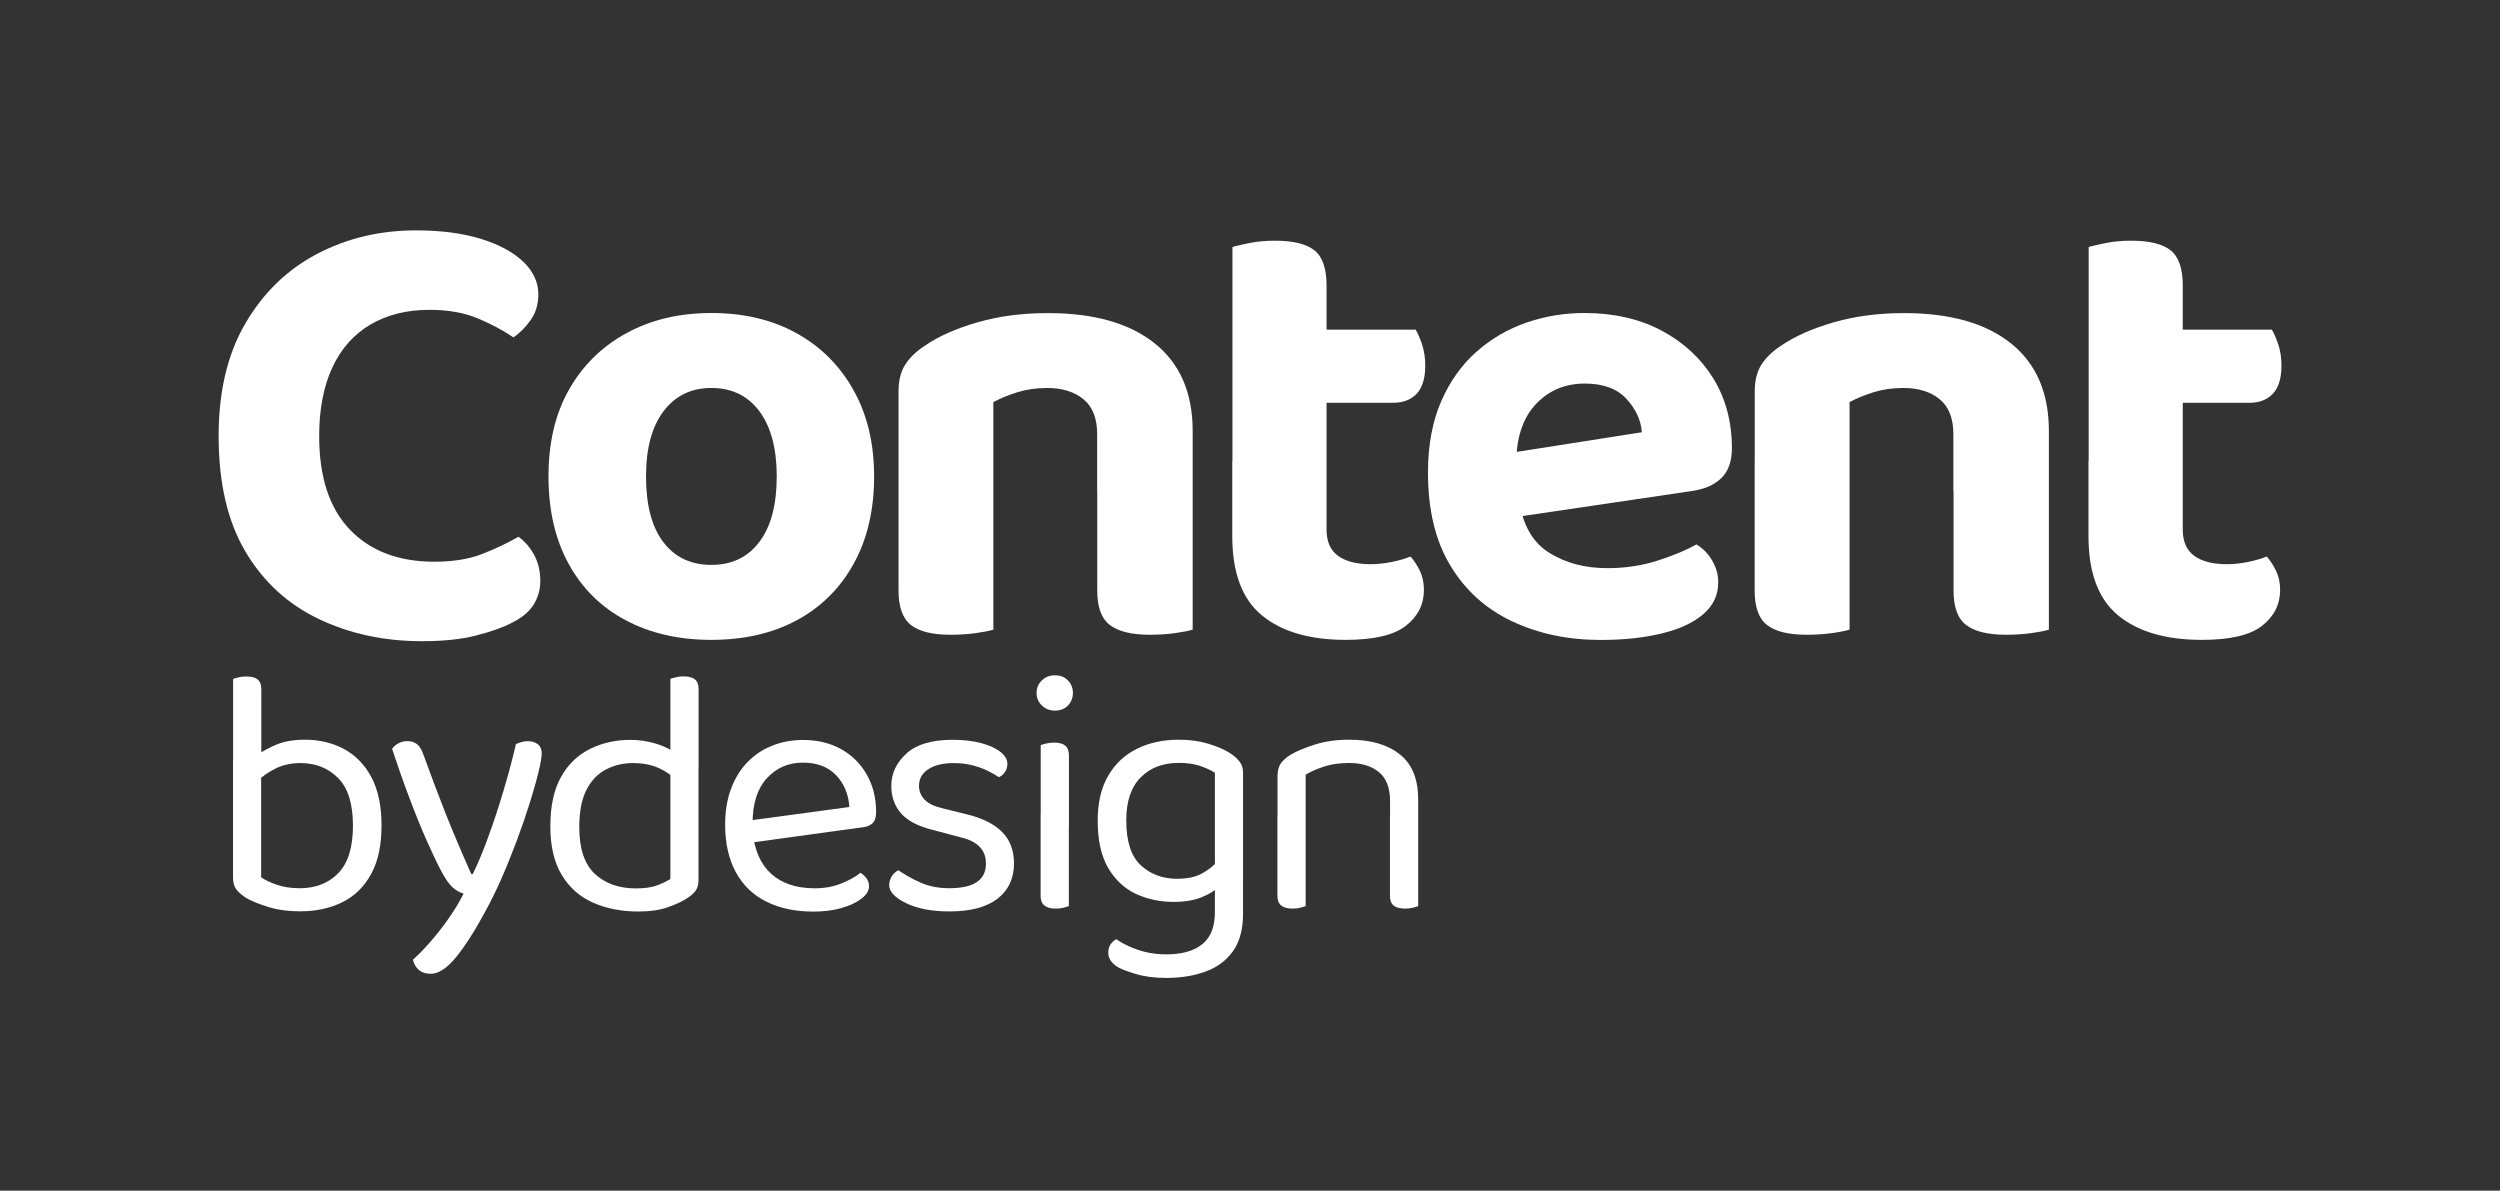 <?xml version="1.0" encoding="utf-8"?>
<!-- Generator: Adobe Illustrator 27.9.0, SVG Export Plug-In . SVG Version: 6.00 Build 0)  -->
<svg version="1.1" id="Layer_1" xmlns="http://www.w3.org/2000/svg" xmlns:xlink="http://www.w3.org/1999/xlink" x="0px" y="0px"
	 viewBox="0 0 283.46 135" style="enable-background:new 0 0 283.46 135;" xml:space="preserve">
<rect x="0" y="0" width="283.46" height="135" fill="#333333" stroke="none"/>
<style type="text/css">
	.st0{fill:#FFFFFF;}
</style>
<g>
	<g>
		<path class="st0" d="M61.04,33.38c0,1.12-0.29,2.08-0.87,2.91c-0.58,0.82-1.24,1.48-1.96,1.96c-1.21-0.82-2.58-1.55-4.11-2.18
			c-1.53-0.63-3.33-0.94-5.41-0.94c-2.57,0-4.8,0.56-6.69,1.67c-1.89,1.11-3.33,2.74-4.32,4.87c-0.99,2.13-1.49,4.72-1.49,7.78
			c0,4.65,1.16,8.19,3.49,10.61c2.33,2.42,5.52,3.63,9.59,3.63c2.08,0,3.88-0.29,5.38-0.87c1.5-0.58,2.88-1.24,4.14-1.96
			c0.73,0.53,1.32,1.22,1.78,2.07c0.46,0.85,0.69,1.83,0.69,2.94c0,0.97-0.25,1.87-0.76,2.69c-0.51,0.82-1.37,1.53-2.58,2.11
			c-0.92,0.48-2.23,0.94-3.92,1.38c-1.7,0.44-3.75,0.65-6.18,0.65c-4.26,0-8.15-0.84-11.66-2.51c-3.51-1.67-6.29-4.21-8.32-7.63
			c-2.03-3.42-3.05-7.79-3.05-13.12c0-5.04,1-9.29,3.02-12.75c2.01-3.46,4.71-6.09,8.1-7.88c3.39-1.79,7.14-2.69,11.26-2.69
			c2.86,0,5.33,0.33,7.41,0.98c2.08,0.65,3.68,1.53,4.8,2.62C60.48,30.8,61.04,32.03,61.04,33.38z"/>
		<path class="st0" d="M99.11,54.02c0,3.78-0.76,7.06-2.29,9.85c-1.53,2.79-3.67,4.93-6.43,6.43c-2.76,1.5-6.01,2.25-9.74,2.25
			c-3.68,0-6.92-0.74-9.7-2.22c-2.79-1.48-4.94-3.61-6.47-6.39c-1.53-2.79-2.29-6.09-2.29-9.92c0-3.83,0.77-7.11,2.33-9.85
			c1.55-2.74,3.72-4.87,6.5-6.39c2.79-1.53,6-2.29,9.63-2.29c3.68,0,6.9,0.76,9.66,2.29c2.76,1.53,4.92,3.68,6.47,6.47
			C98.34,47.03,99.11,50.29,99.11,54.02z M80.66,43.99c-2.28,0-4.08,0.87-5.41,2.62c-1.33,1.74-2,4.21-2,7.41
			c0,3.25,0.65,5.73,1.96,7.45c1.31,1.72,3.13,2.58,5.45,2.58s4.14-0.87,5.45-2.62c1.31-1.74,1.96-4.21,1.96-7.41
			c0-3.15-0.65-5.61-1.96-7.38C84.8,44.88,82.98,43.99,80.66,43.99z"/>
		<path class="st0" d="M135.23,48.86v6.83H124.4v-6.47c0-1.79-0.52-3.11-1.56-3.96c-1.04-0.85-2.41-1.27-4.11-1.27
			c-1.21,0-2.33,0.16-3.34,0.47c-1.02,0.32-1.94,0.69-2.76,1.13v10.1h-10.75V44.36c0-1.21,0.25-2.22,0.76-3.02
			c0.51-0.8,1.25-1.51,2.22-2.14c1.55-1.07,3.54-1.95,5.96-2.65c2.42-0.7,5.09-1.05,7.99-1.05c5.23,0,9.28,1.15,12.14,3.45
			C133.8,41.24,135.23,44.55,135.23,48.86z M101.88,52.35h10.75v19.04c-0.48,0.15-1.16,0.28-2.03,0.4
			c-0.87,0.12-1.82,0.18-2.83,0.18c-2.03,0-3.52-0.36-4.47-1.09c-0.94-0.73-1.42-2.03-1.42-3.92V52.35z M124.4,52.35h10.83v19.04
			c-0.49,0.15-1.16,0.28-2.03,0.4c-0.87,0.12-1.82,0.18-2.83,0.18c-2.03,0-3.54-0.36-4.51-1.09c-0.97-0.73-1.45-2.03-1.45-3.92
			V52.35z"/>
		<path class="st0" d="M150.42,54.09h-10.68V28.01c0.48-0.15,1.16-0.3,2.03-0.47c0.87-0.17,1.79-0.25,2.76-0.25
			c2.08,0,3.58,0.36,4.5,1.09c0.92,0.73,1.38,2.06,1.38,4V54.09z M139.73,52.28h10.68v7.77c0,1.36,0.44,2.35,1.31,2.98
			c0.87,0.63,2.11,0.94,3.71,0.94c0.73,0,1.51-0.08,2.36-0.25c0.85-0.17,1.56-0.38,2.14-0.62c0.39,0.44,0.74,0.97,1.05,1.6
			c0.31,0.63,0.47,1.36,0.47,2.18c0,1.65-0.68,3-2.04,4.07c-1.36,1.07-3.63,1.6-6.83,1.6c-4.07,0-7.23-0.92-9.48-2.76
			c-2.25-1.84-3.38-4.84-3.38-9.01V52.28z M146.56,45.66v-8.28h13.95c0.24,0.39,0.48,0.94,0.73,1.67c0.24,0.73,0.36,1.53,0.36,2.4
			c0,1.45-0.33,2.52-0.98,3.2c-0.65,0.68-1.54,1.02-2.65,1.02H146.56z"/>
		<path class="st0" d="M168.58,59.11l-0.44-7.27l18.02-2.83c-0.1-1.36-0.68-2.62-1.74-3.78c-1.07-1.16-2.64-1.74-4.72-1.74
			c-2.18,0-4,0.74-5.45,2.22c-1.45,1.48-2.23,3.57-2.32,6.29l0.36,5.01c0.44,2.66,1.57,4.57,3.42,5.7c1.84,1.14,4.02,1.71,6.54,1.71
			c2.03,0,3.95-0.29,5.74-0.87c1.79-0.58,3.25-1.19,4.36-1.82c0.73,0.44,1.32,1.04,1.78,1.82c0.46,0.78,0.69,1.6,0.69,2.47
			c0,1.45-0.57,2.66-1.71,3.63c-1.14,0.97-2.71,1.7-4.72,2.18c-2.01,0.48-4.3,0.73-6.87,0.73c-3.73,0-7.08-0.7-10.06-2.11
			c-2.98-1.4-5.32-3.51-7.01-6.32c-1.7-2.81-2.54-6.32-2.54-10.54c0-3.1,0.5-5.79,1.49-8.07c0.99-2.28,2.33-4.15,4-5.63
			c1.67-1.48,3.56-2.58,5.67-3.31c2.11-0.73,4.3-1.09,6.58-1.09c3.34,0,6.26,0.67,8.76,2c2.49,1.33,4.44,3.14,5.85,5.41
			c1.4,2.28,2.11,4.92,2.11,7.92c0,1.5-0.41,2.64-1.23,3.42c-0.82,0.78-1.96,1.26-3.42,1.45L168.58,59.11z"/>
		<path class="st0" d="M232.31,48.86v6.83h-10.83v-6.47c0-1.79-0.52-3.11-1.56-3.96c-1.04-0.85-2.41-1.27-4.11-1.27
			c-1.21,0-2.32,0.16-3.34,0.47c-1.02,0.32-1.94,0.69-2.76,1.13v10.1h-10.75V44.36c0-1.21,0.25-2.22,0.76-3.02
			c0.51-0.8,1.25-1.51,2.22-2.14c1.55-1.07,3.54-1.95,5.96-2.65c2.42-0.7,5.09-1.05,7.99-1.05c5.23,0,9.28,1.15,12.14,3.45
			C230.88,41.24,232.31,44.55,232.31,48.86z M198.96,52.35h10.75v19.04c-0.49,0.15-1.16,0.28-2.04,0.4
			c-0.87,0.12-1.82,0.18-2.83,0.18c-2.03,0-3.52-0.36-4.47-1.09c-0.95-0.73-1.42-2.03-1.42-3.92V52.35z M221.48,52.35h10.83v19.04
			c-0.48,0.15-1.16,0.28-2.03,0.4c-0.87,0.12-1.82,0.18-2.83,0.18c-2.03,0-3.54-0.36-4.5-1.09c-0.97-0.73-1.45-2.03-1.45-3.92V52.35
			z"/>
		<path class="st0" d="M247.5,54.09h-10.68V28.01c0.48-0.15,1.16-0.3,2.03-0.47c0.87-0.17,1.79-0.25,2.76-0.25
			c2.08,0,3.58,0.36,4.5,1.09c0.92,0.73,1.38,2.06,1.38,4V54.09z M236.81,52.28h10.68v7.77c0,1.36,0.44,2.35,1.31,2.98
			c0.87,0.63,2.11,0.94,3.71,0.94c0.73,0,1.51-0.08,2.36-0.25c0.85-0.17,1.56-0.38,2.14-0.62c0.39,0.44,0.74,0.97,1.05,1.6
			c0.31,0.63,0.47,1.36,0.47,2.18c0,1.65-0.68,3-2.04,4.07c-1.36,1.07-3.63,1.6-6.83,1.6c-4.07,0-7.23-0.92-9.48-2.76
			c-2.25-1.84-3.38-4.84-3.38-9.01V52.28z M243.64,45.66v-8.28h13.95c0.24,0.39,0.48,0.94,0.73,1.67c0.24,0.73,0.36,1.53,0.36,2.4
			c0,1.45-0.33,2.52-0.98,3.2c-0.65,0.68-1.54,1.02-2.65,1.02H243.64z"/>
	</g>
	<g>
		<path class="st0" d="M29.62,86.83h-3.19v-9.85c0.13-0.05,0.34-0.11,0.62-0.18c0.28-0.07,0.58-0.1,0.9-0.1
			c0.56,0,0.98,0.11,1.26,0.34c0.28,0.23,0.42,0.59,0.42,1.1V86.83z M34.56,83.87c1.65,0,3.13,0.35,4.45,1.06
			c1.32,0.71,2.35,1.78,3.11,3.21c0.76,1.44,1.14,3.26,1.14,5.46c0,2.23-0.39,4.07-1.18,5.5c-0.78,1.44-1.87,2.5-3.25,3.19
			c-1.38,0.69-2.99,1.04-4.83,1.04c-1.3,0-2.48-0.16-3.53-0.48c-1.05-0.32-1.91-0.66-2.57-1.04c-0.56-0.37-0.94-0.72-1.16-1.04
			c-0.21-0.32-0.32-0.76-0.32-1.32V86.19h3.19v13.28c0.4,0.29,0.98,0.57,1.75,0.84c0.77,0.27,1.65,0.4,2.63,0.4
			c1.81,0,3.26-0.57,4.37-1.71c1.1-1.14,1.66-2.94,1.66-5.38c0-2.47-0.56-4.27-1.68-5.4c-1.12-1.13-2.54-1.7-4.27-1.7
			c-1.06,0-2.01,0.21-2.83,0.62c-0.82,0.41-1.5,0.88-2.03,1.42l-0.6-2.59c0.58-0.45,1.37-0.91,2.35-1.38
			C31.96,84.11,33.15,83.87,34.56,83.87z"/>
		<path class="st0" d="M50,98.71c-0.45-0.85-1-2-1.64-3.45c-0.64-1.45-1.3-3.07-1.97-4.87c-0.68-1.79-1.32-3.62-1.93-5.48
			c0.19-0.27,0.43-0.48,0.74-0.64c0.31-0.16,0.63-0.24,0.98-0.24c0.45,0,0.82,0.12,1.12,0.36c0.29,0.24,0.53,0.64,0.72,1.2
			c0.8,2.23,1.64,4.45,2.51,6.66c0.88,2.21,1.85,4.49,2.91,6.86h0.16c0.56-1.12,1.14-2.51,1.75-4.19c0.61-1.67,1.2-3.44,1.75-5.3
			c0.56-1.86,1.02-3.62,1.4-5.26c0.19-0.08,0.39-0.15,0.62-0.22c0.23-0.07,0.47-0.1,0.74-0.1c0.45,0,0.82,0.11,1.12,0.34
			c0.29,0.23,0.44,0.57,0.44,1.02c0,0.43-0.12,1.14-0.36,2.13c-0.24,1-0.57,2.15-0.98,3.47c-0.41,1.32-0.89,2.71-1.44,4.19
			c-0.55,1.48-1.13,2.93-1.75,4.35c-0.63,1.42-1.26,2.71-1.89,3.85c-1.22,2.26-2.34,3.99-3.35,5.21c-1.01,1.21-1.94,1.81-2.79,1.81
			c-0.61,0-1.08-0.16-1.42-0.48c-0.33-0.32-0.54-0.69-0.62-1.12c0.58-0.51,1.24-1.18,1.97-2.01c0.73-0.84,1.44-1.74,2.11-2.71
			c0.68-0.97,1.23-1.89,1.66-2.77c-0.45-0.13-0.87-0.37-1.26-0.72C50.91,100.24,50.48,99.62,50,98.71z"/>
		<path class="st0" d="M76.01,99.67v-13.4l3.19-0.04v13.56c0,0.51-0.11,0.91-0.34,1.22c-0.23,0.31-0.58,0.61-1.06,0.9
			c-0.53,0.35-1.25,0.67-2.15,0.98c-0.9,0.31-1.99,0.46-3.27,0.46c-1.91,0-3.62-0.33-5.13-1c-1.5-0.66-2.69-1.71-3.55-3.13
			c-0.86-1.42-1.3-3.26-1.3-5.52c0-2.31,0.41-4.19,1.22-5.62c0.81-1.44,1.91-2.49,3.29-3.17c1.38-0.68,2.9-1.02,4.55-1.02
			c1.04,0,2.02,0.15,2.95,0.44c0.93,0.29,1.66,0.65,2.19,1.08v2.95c-0.51-0.5-1.16-0.94-1.97-1.3c-0.81-0.36-1.76-0.54-2.85-0.54
			c-1.09,0-2.1,0.23-3.03,0.7c-0.93,0.47-1.67,1.23-2.23,2.29c-0.56,1.06-0.84,2.49-0.84,4.27c0,2.42,0.58,4.18,1.75,5.29
			c1.17,1.1,2.73,1.66,4.67,1.66c0.93,0,1.7-0.1,2.29-0.3C74.99,100.21,75.53,99.96,76.01,99.67z M79.2,87.03l-3.19,0.04V76.97
			c0.13-0.05,0.34-0.11,0.62-0.18c0.28-0.07,0.56-0.1,0.86-0.1c0.58,0,1.02,0.11,1.3,0.34c0.28,0.23,0.42,0.59,0.42,1.1V87.03z"/>
		<path class="st0" d="M84.42,95.64l-0.16-2.51l12.05-1.63c-0.11-1.46-0.61-2.67-1.52-3.61c-0.9-0.94-2.15-1.42-3.75-1.42
			c-1.65,0-3.01,0.59-4.09,1.77c-1.08,1.18-1.62,2.88-1.62,5.09v0.88c0.19,2.13,0.88,3.74,2.09,4.85c1.21,1.1,2.86,1.66,4.97,1.66
			c1.12,0,2.13-0.19,3.03-0.56c0.9-0.37,1.62-0.77,2.15-1.2c0.29,0.19,0.52,0.41,0.7,0.66c0.17,0.25,0.26,0.54,0.26,0.86
			c0,0.51-0.29,0.98-0.86,1.42c-0.57,0.44-1.33,0.79-2.27,1.06c-0.94,0.27-2,0.4-3.17,0.4c-2.05,0-3.82-0.37-5.32-1.12
			c-1.5-0.74-2.66-1.85-3.47-3.33c-0.81-1.48-1.22-3.28-1.22-5.4c0-1.52,0.22-2.86,0.66-4.05c0.44-1.18,1.05-2.19,1.84-3.01
			c0.78-0.82,1.72-1.46,2.81-1.89c1.09-0.44,2.27-0.66,3.55-0.66c1.62,0,3.05,0.35,4.29,1.04c1.24,0.69,2.21,1.66,2.91,2.89
			s1.06,2.65,1.06,4.25c0,0.59-0.13,1-0.4,1.26c-0.27,0.25-0.64,0.41-1.12,0.46L84.42,95.64z"/>
		<path class="st0" d="M114.97,97.91c0,1.7-0.63,3.03-1.87,3.99c-1.25,0.96-3.06,1.44-5.42,1.44c-2.02,0-3.67-0.31-4.95-0.94
			c-1.28-0.62-1.91-1.31-1.91-2.05c0-0.32,0.09-0.63,0.26-0.94c0.17-0.31,0.43-0.55,0.78-0.74c0.72,0.51,1.56,0.97,2.51,1.4
			c0.96,0.43,2.05,0.64,3.27,0.64c2.77,0,4.15-0.93,4.15-2.79c0-0.77-0.23-1.4-0.7-1.89c-0.47-0.49-1.15-0.84-2.05-1.06l-3.31-0.88
			c-1.62-0.4-2.81-1.02-3.55-1.85c-0.74-0.84-1.12-1.88-1.12-3.13c0-1.41,0.57-2.63,1.71-3.67c1.14-1.04,2.88-1.56,5.23-1.56
			c1.25,0,2.34,0.13,3.27,0.38c0.93,0.25,1.66,0.59,2.17,1c0.52,0.41,0.78,0.86,0.78,1.34c0,0.35-0.09,0.65-0.26,0.92
			c-0.17,0.27-0.41,0.47-0.7,0.6c-0.32-0.21-0.72-0.45-1.22-0.7c-0.49-0.25-1.07-0.46-1.74-0.64c-0.67-0.17-1.4-0.26-2.19-0.26
			c-1.17,0-2.11,0.23-2.83,0.68c-0.72,0.45-1.08,1.09-1.08,1.91c0,0.58,0.21,1.1,0.62,1.54c0.41,0.44,1.07,0.76,1.97,0.98l2.75,0.68
			c1.81,0.43,3.16,1.1,4.07,2.01C114.52,95.22,114.97,96.43,114.97,97.91z"/>
		<path class="st0" d="M117.53,78.57c0-0.56,0.2-1.03,0.6-1.42c0.4-0.39,0.89-0.58,1.48-0.58c0.61,0,1.1,0.19,1.48,0.58
			c0.37,0.39,0.56,0.86,0.56,1.42c0,0.56-0.19,1.03-0.56,1.42c-0.37,0.39-0.86,0.58-1.48,0.58c-0.58,0-1.08-0.19-1.48-0.58
			C117.73,79.6,117.53,79.13,117.53,78.57z M121.2,93.85H118v-9.37c0.13-0.05,0.34-0.11,0.62-0.18c0.28-0.07,0.58-0.1,0.9-0.1
			c0.56,0,0.98,0.11,1.26,0.34c0.28,0.23,0.42,0.6,0.42,1.14V93.85z M118,92.29h3.19v10.45c-0.13,0.05-0.33,0.11-0.6,0.18
			c-0.27,0.07-0.56,0.1-0.88,0.1c-0.56,0-0.98-0.11-1.28-0.34c-0.29-0.23-0.44-0.59-0.44-1.1V92.29z"/>
		<path class="st0" d="M133.08,102.26c-1.54,0-2.97-0.3-4.27-0.9c-1.3-0.6-2.35-1.58-3.15-2.93c-0.8-1.36-1.2-3.15-1.2-5.38
			c0-2.02,0.39-3.71,1.18-5.07c0.78-1.36,1.87-2.38,3.25-3.07c1.38-0.69,2.96-1.04,4.75-1.04c1.22,0,2.35,0.15,3.37,0.46
			c1.02,0.31,1.88,0.68,2.57,1.14c0.4,0.27,0.72,0.57,0.98,0.9c0.25,0.33,0.38,0.74,0.38,1.22v12.32h-3.19V87.62
			c-0.45-0.29-1.02-0.55-1.69-0.78c-0.68-0.23-1.48-0.34-2.41-0.34c-1.78,0-3.22,0.54-4.31,1.64c-1.09,1.09-1.64,2.71-1.64,4.87
			c0,2.39,0.55,4.1,1.66,5.11c1.1,1.01,2.47,1.52,4.09,1.52c1.17,0,2.11-0.2,2.83-0.6c0.72-0.4,1.29-0.84,1.71-1.32l0.16,2.83
			c-0.4,0.43-1.03,0.82-1.89,1.18C135.39,102.08,134.33,102.26,133.08,102.26z M137.75,103.42v-4.19h3.19v4.39
			c0,1.75-0.38,3.16-1.14,4.23c-0.76,1.06-1.79,1.83-3.11,2.31c-1.32,0.48-2.8,0.72-4.45,0.72c-1.33,0-2.47-0.15-3.43-0.44
			c-0.96-0.29-1.61-0.53-1.95-0.72c-0.8-0.45-1.2-1.02-1.2-1.71c0-0.37,0.09-0.69,0.26-0.94c0.17-0.25,0.39-0.45,0.66-0.58
			c0.56,0.42,1.35,0.82,2.37,1.18c1.02,0.36,2.12,0.54,3.29,0.54c1.78,0,3.14-0.39,4.09-1.16
			C137.28,106.28,137.75,105.07,137.75,103.42z"/>
		<path class="st0" d="M160.8,90.66v4.07h-3.19v-3.91c0-1.49-0.42-2.58-1.26-3.27c-0.84-0.69-1.96-1.04-3.37-1.04
			c-1.06,0-2.01,0.13-2.83,0.4c-0.82,0.27-1.53,0.57-2.11,0.92v6.9h-3.19v-6.74c0-0.56,0.11-1.02,0.34-1.38
			c0.23-0.36,0.62-0.71,1.18-1.06c0.69-0.4,1.61-0.78,2.75-1.14c1.14-0.36,2.43-0.54,3.87-0.54c2.42,0,4.33,0.55,5.72,1.66
			C160.11,86.63,160.8,88.34,160.8,90.66z M144.85,92.53h3.19v10.21c-0.13,0.05-0.33,0.11-0.6,0.18c-0.27,0.07-0.56,0.1-0.88,0.1
			c-0.56,0-0.98-0.11-1.28-0.34c-0.29-0.23-0.44-0.59-0.44-1.1V92.53z M157.61,92.53h3.19v10.21c-0.13,0.05-0.34,0.11-0.62,0.18
			c-0.28,0.07-0.57,0.1-0.86,0.1c-0.59,0-1.02-0.11-1.3-0.34c-0.28-0.23-0.42-0.59-0.42-1.1V92.53z"/>
	</g>
</g>
</svg>
